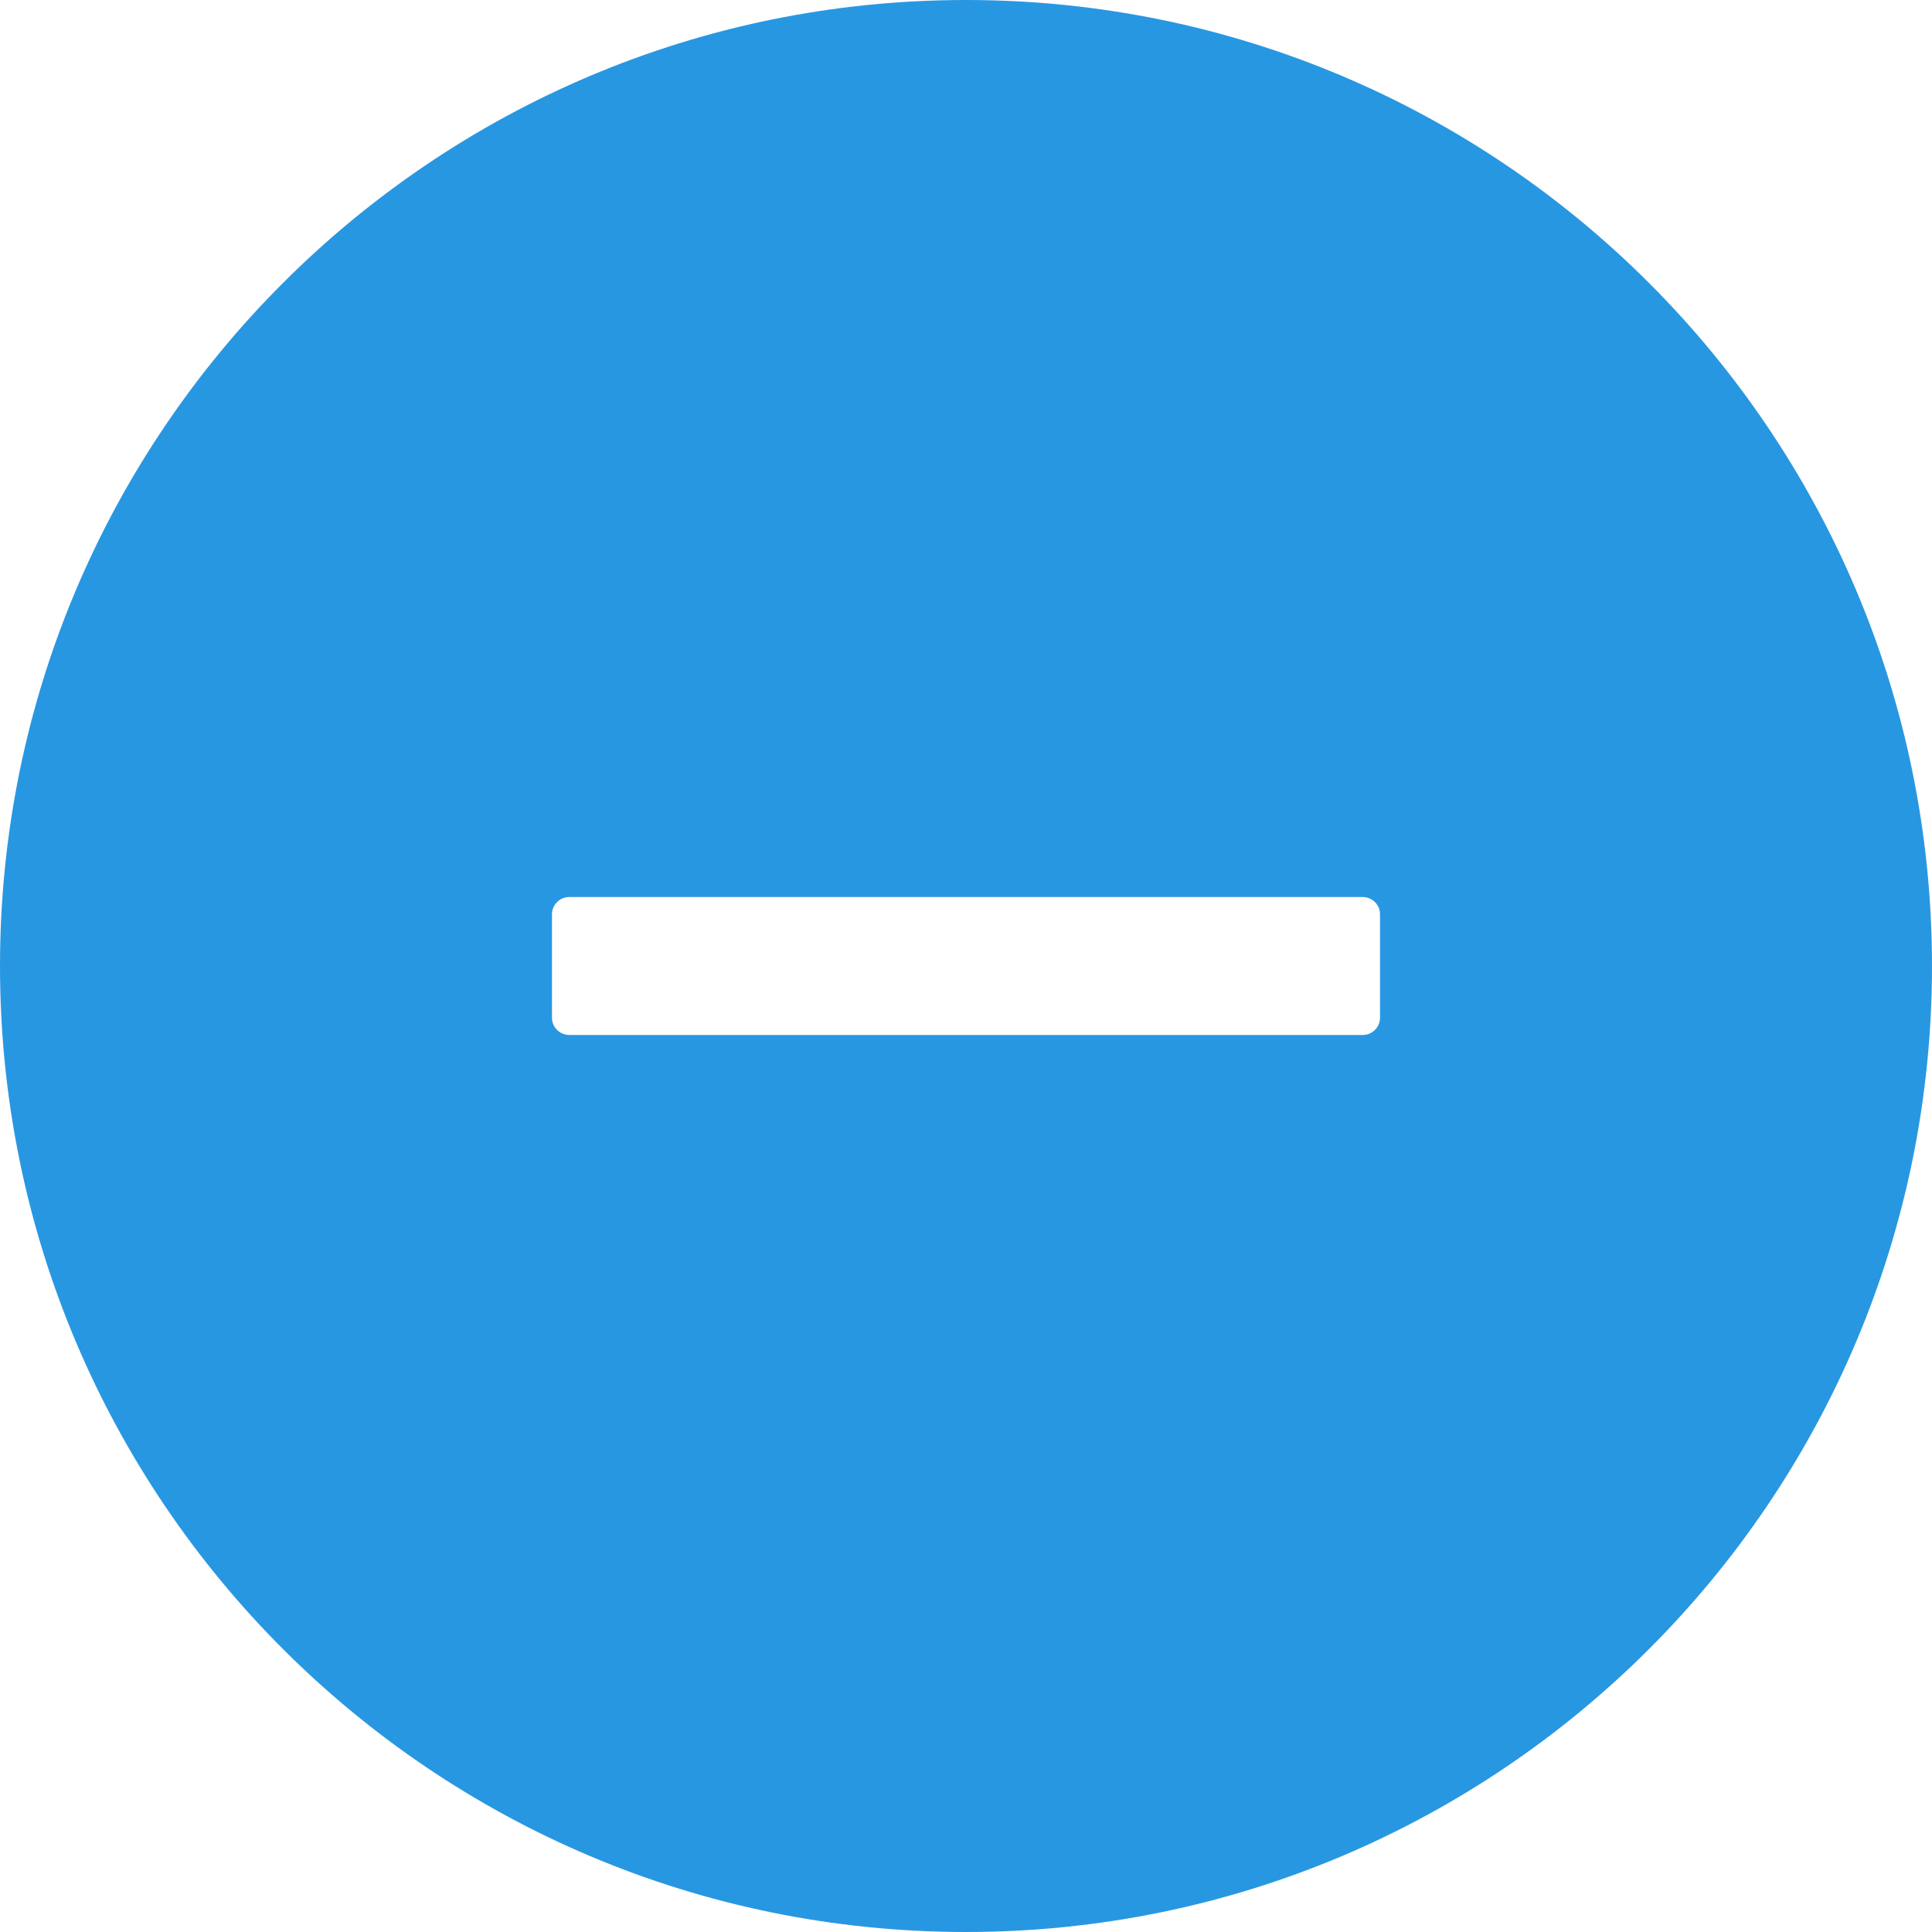 <?xml version="1.0" encoding="UTF-8"?>
<svg width="20px" height="20px" viewBox="0 0 20 20" version="1.1" xmlns="http://www.w3.org/2000/svg" xmlns:xlink="http://www.w3.org/1999/xlink">
    <title>icon_mins</title>
    <g id="页面-1" stroke="none" stroke-width="1" fill="none" fill-rule="evenodd">
        <g id="瑞享安康页面1" transform="translate(-219, -632)" fill="#2897E2" fill-rule="nonzero">
            <g id="预约咨询" transform="translate(16, 460)">
                <g id="编组-14" transform="translate(10, 171)">
                    <g id="金额" transform="translate(193, 1)">
                        <g id="minus-circle-fill">
                            <rect id="矩形" fill="#000000" opacity="0" x="0" y="0" width="20" height="20"></rect>
                            <path d="M10,0 C15.522,0 20,4.478 20,10 C20,15.522 15.522,20 10,20 C4.478,20 0,15.522 0,10 C0,4.478 4.478,0 10,0 Z M14.107,9.286 L5.893,9.286 C5.795,9.286 5.714,9.366 5.714,9.464 L5.714,9.464 L5.714,10.536 C5.714,10.634 5.795,10.714 5.893,10.714 L5.893,10.714 L14.107,10.714 C14.205,10.714 14.286,10.634 14.286,10.536 L14.286,10.536 L14.286,9.464 C14.286,9.366 14.205,9.286 14.107,9.286 L14.107,9.286 Z" id="形状"></path>
                        </g>
                    </g>
                </g>
            </g>
        </g>
    </g>
</svg>